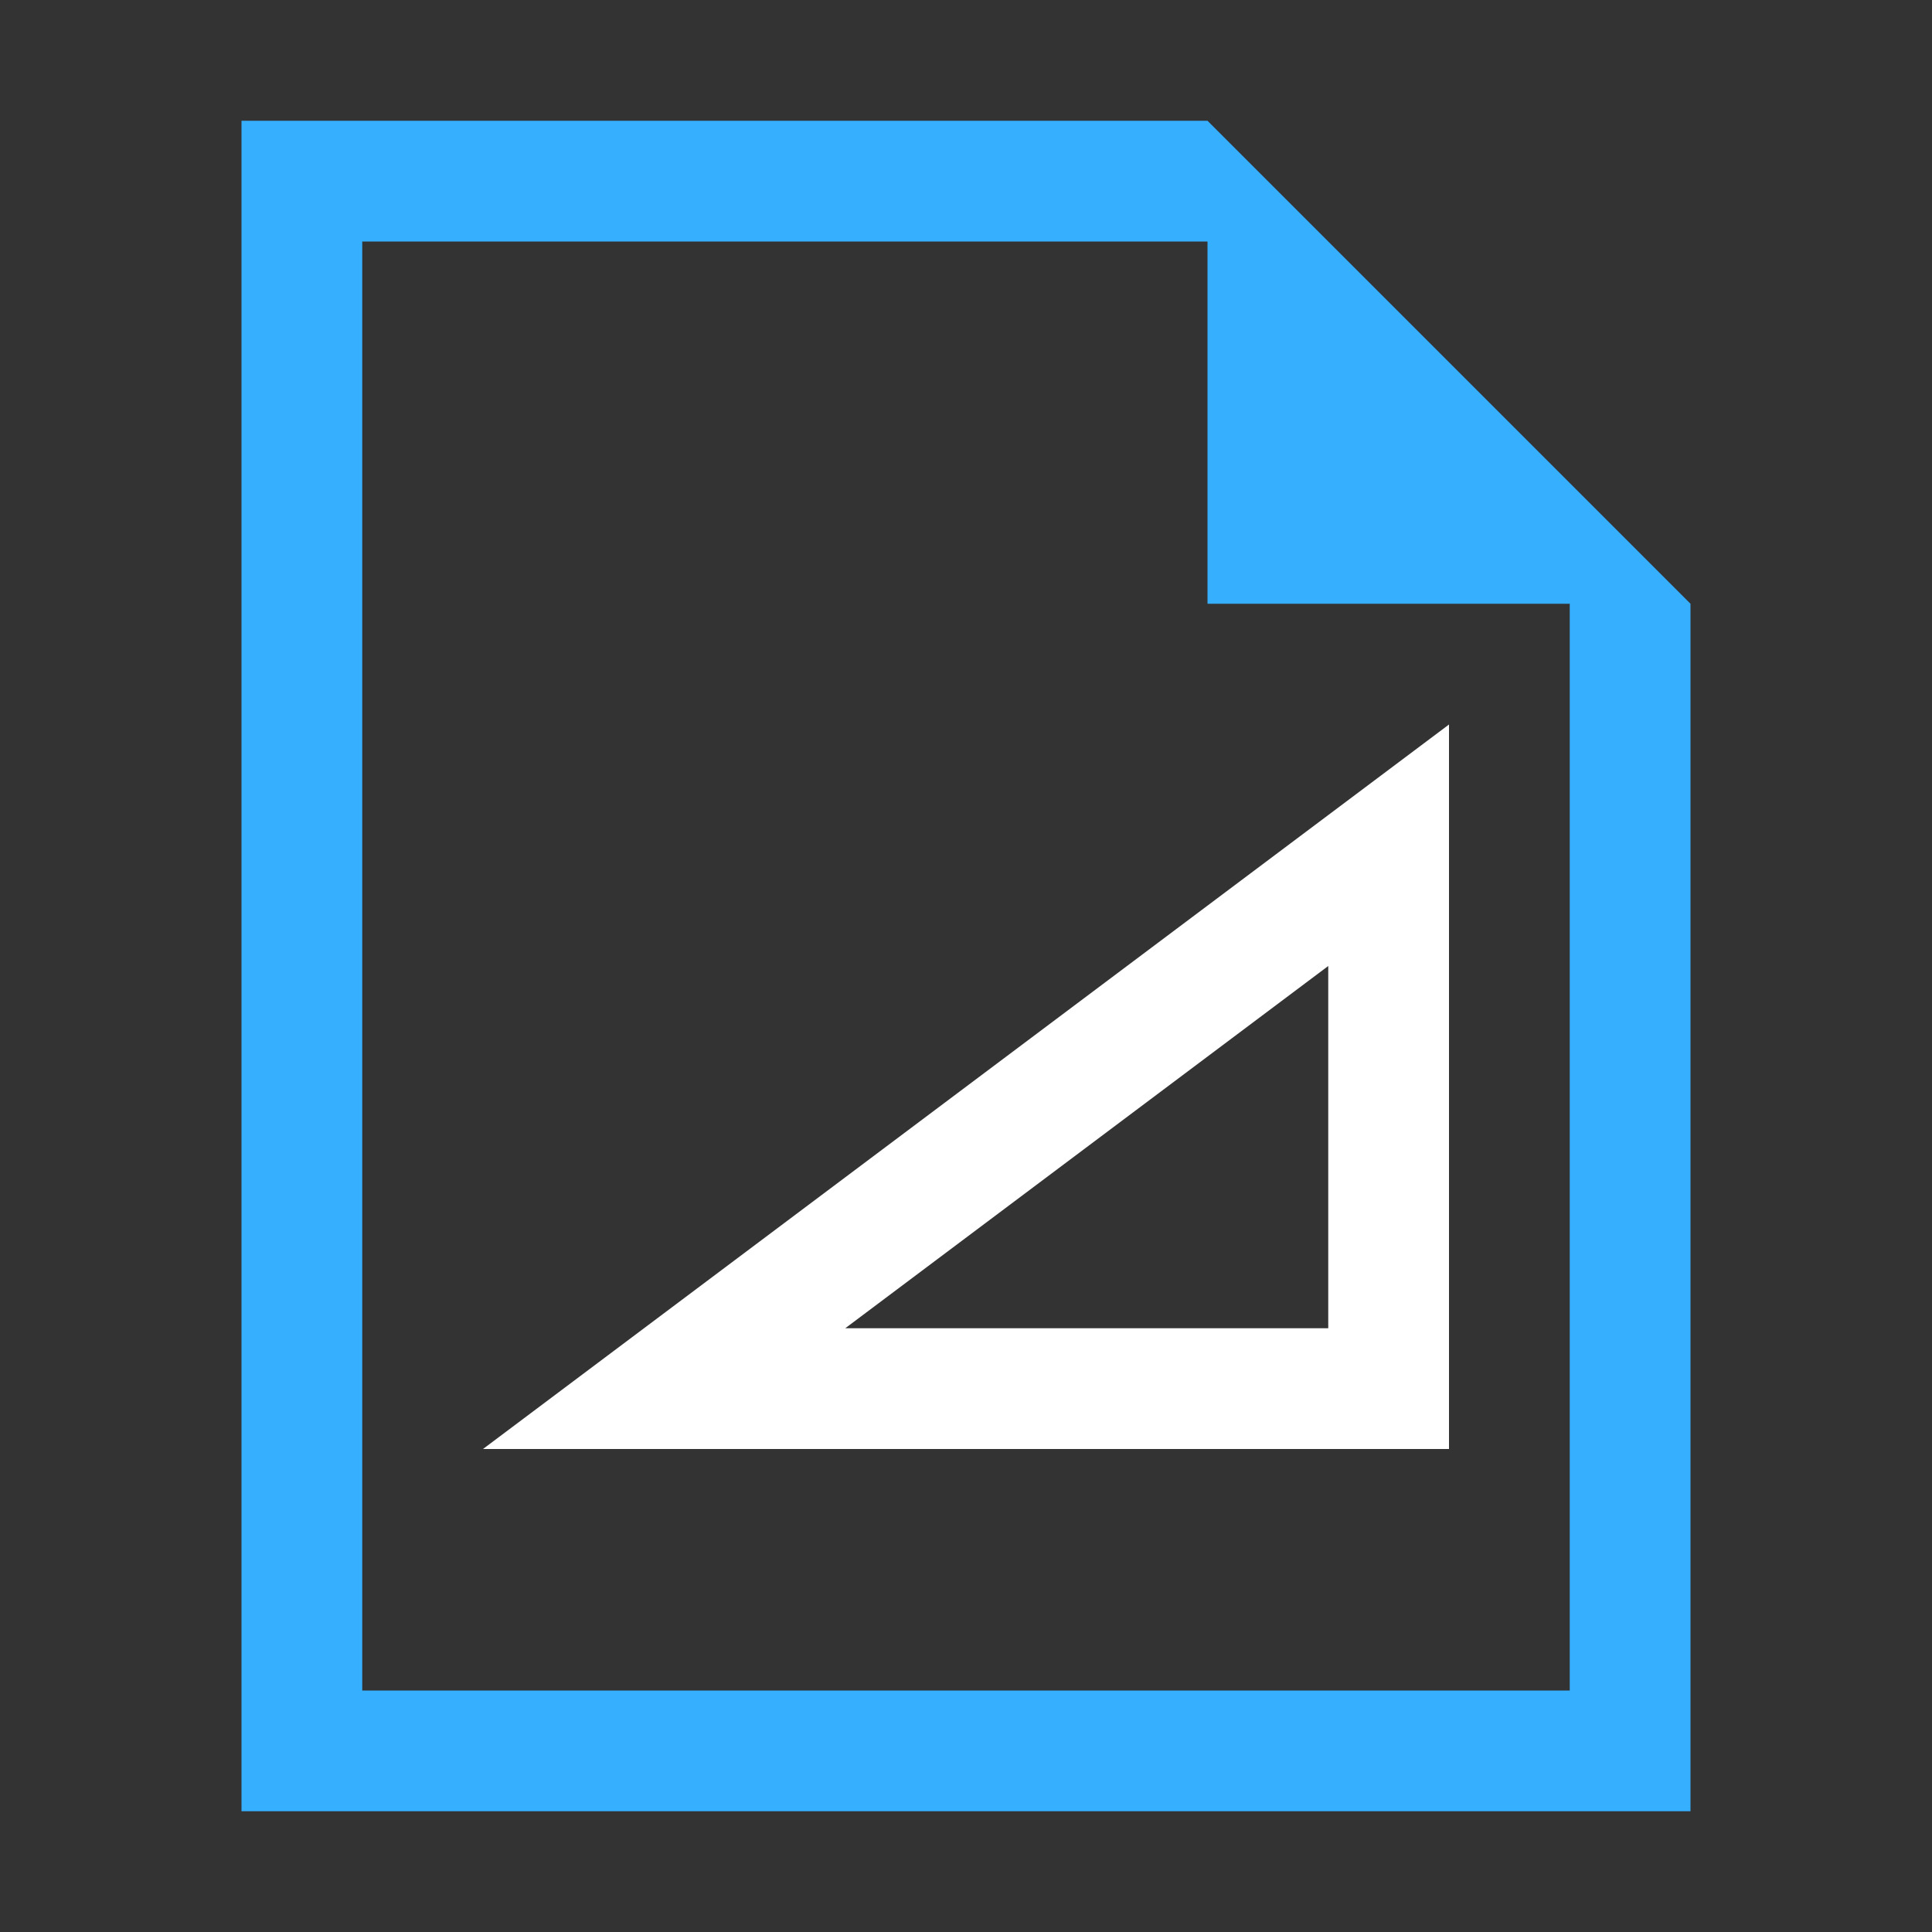 <svg xmlns:osb="http://www.openswatchbook.org/uri/2009/osb" xmlns="http://www.w3.org/2000/svg" xmlns:xlink="http://www.w3.org/1999/xlink" height="16" viewBox="0 0 16 16" width="16"><rect x="0" y="0" width="16" height="16" fill="#333333" stroke="none"/><title>Template icons dark</title><defs><linearGradient id="g" osb:paint="solid"><stop offset="0" stop-opacity=".196"/></linearGradient><linearGradient id="f" osb:paint="solid"><stop offset="0" stop-color="#fff" stop-opacity=".333"/></linearGradient><linearGradient id="e" osb:paint="solid"><stop offset="0" stop-opacity=".078"/></linearGradient><linearGradient id="d" osb:paint="solid"><stop offset="0" stop-opacity=".157"/></linearGradient><linearGradient id="b"><stop offset="0" stop-color="#5ebfff"/><stop offset="1" stop-color="#40b3ff"/></linearGradient><linearGradient id="a"><stop offset="0" stop-color="#36afff"/><stop offset="1" stop-color="#0090ee"/></linearGradient><linearGradient id="c"><stop offset="0" stop-opacity="0"/><stop offset="1" stop-opacity=".102"/></linearGradient><linearGradient xlink:href="#a" id="i" x1="-43.048" y1="-34" x2="-43.048" y2="-28" gradientUnits="userSpaceOnUse"/><linearGradient id="h" osb:paint="solid"><stop offset="0" stop-color="#fff" stop-opacity=".278"/></linearGradient></defs><g color="#000"><path style="isolation:auto;mix-blend-mode:normal;marker:none" d="M-70-71v14h12v-10l-4-4zm1 1h7v3h3v9h-10z" overflow="visible" fill="url(#i)" paint-order="fill markers stroke" transform="translate(72 72)"/><path d="M-69-70h7l3 3v9h-10z" style="isolation:auto;mix-blend-mode:normal;marker:none" overflow="visible" opacity=".504" fill="url(#i)" paint-order="fill markers stroke" transform="translate(72 72)"/><path style="line-height:normal;font-variant-ligatures:normal;font-variant-position:normal;font-variant-caps:normal;font-variant-numeric:normal;font-variant-alternates:normal;font-feature-settings:normal;text-indent:0;text-align:start;text-decoration-line:none;text-decoration-style:solid;text-decoration-color:#000;text-transform:none;text-orientation:mixed;shape-padding:0;isolation:auto;mix-blend-mode:normal" d="M12 6l-8 6h8zm-1 2v3H7z" font-weight="400" font-family="sans-serif" white-space="normal" overflow="visible" fill="#fff" fill-rule="evenodd"/></g></svg>